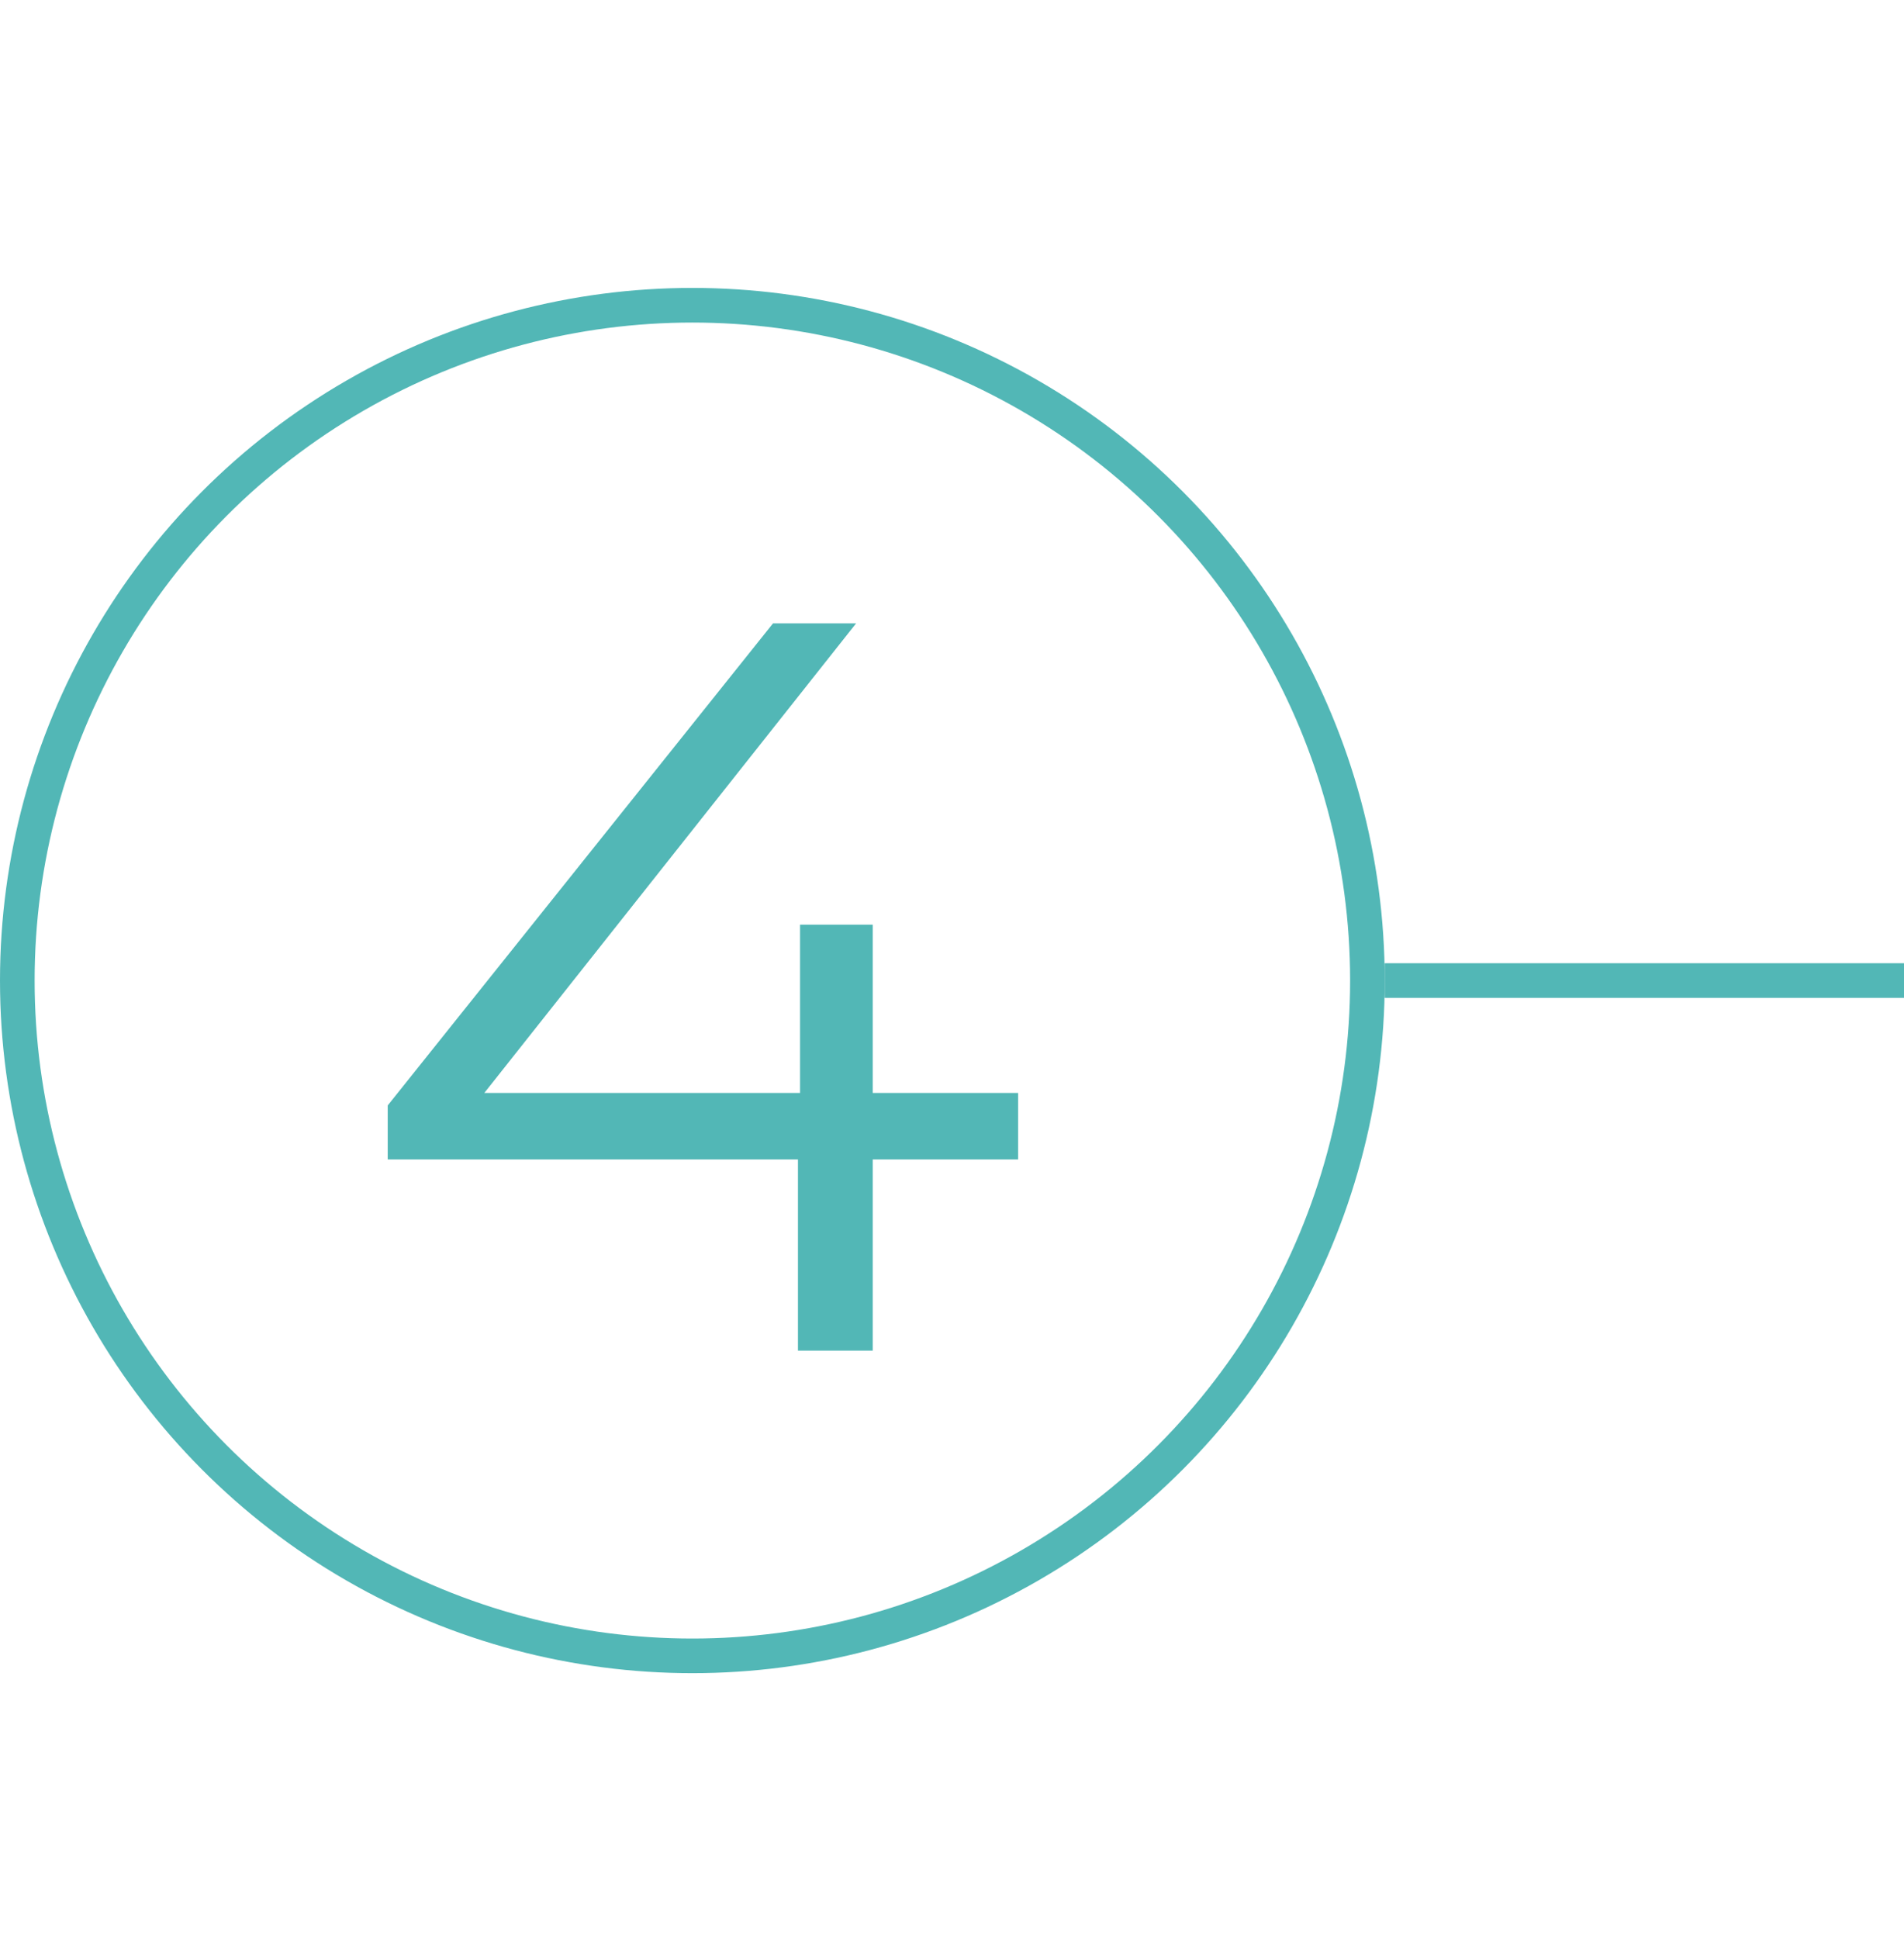 <svg width="55" height="56" viewBox="0 0 55 56" fill="none" xmlns="http://www.w3.org/2000/svg">
<circle cx="20" cy="28.314" r="19.5" stroke="#52B7B6"/>
<path d="M29.41 33.48H25.21V39H23.05V33.48H11.2V31.92L22.33 18H24.73L13.99 31.56H23.11V26.7H25.21V31.56H29.41V33.48Z" fill="#52B7B6"/>
<path d="M40 28.314H55" stroke="#52B7B6"/>
</svg>
